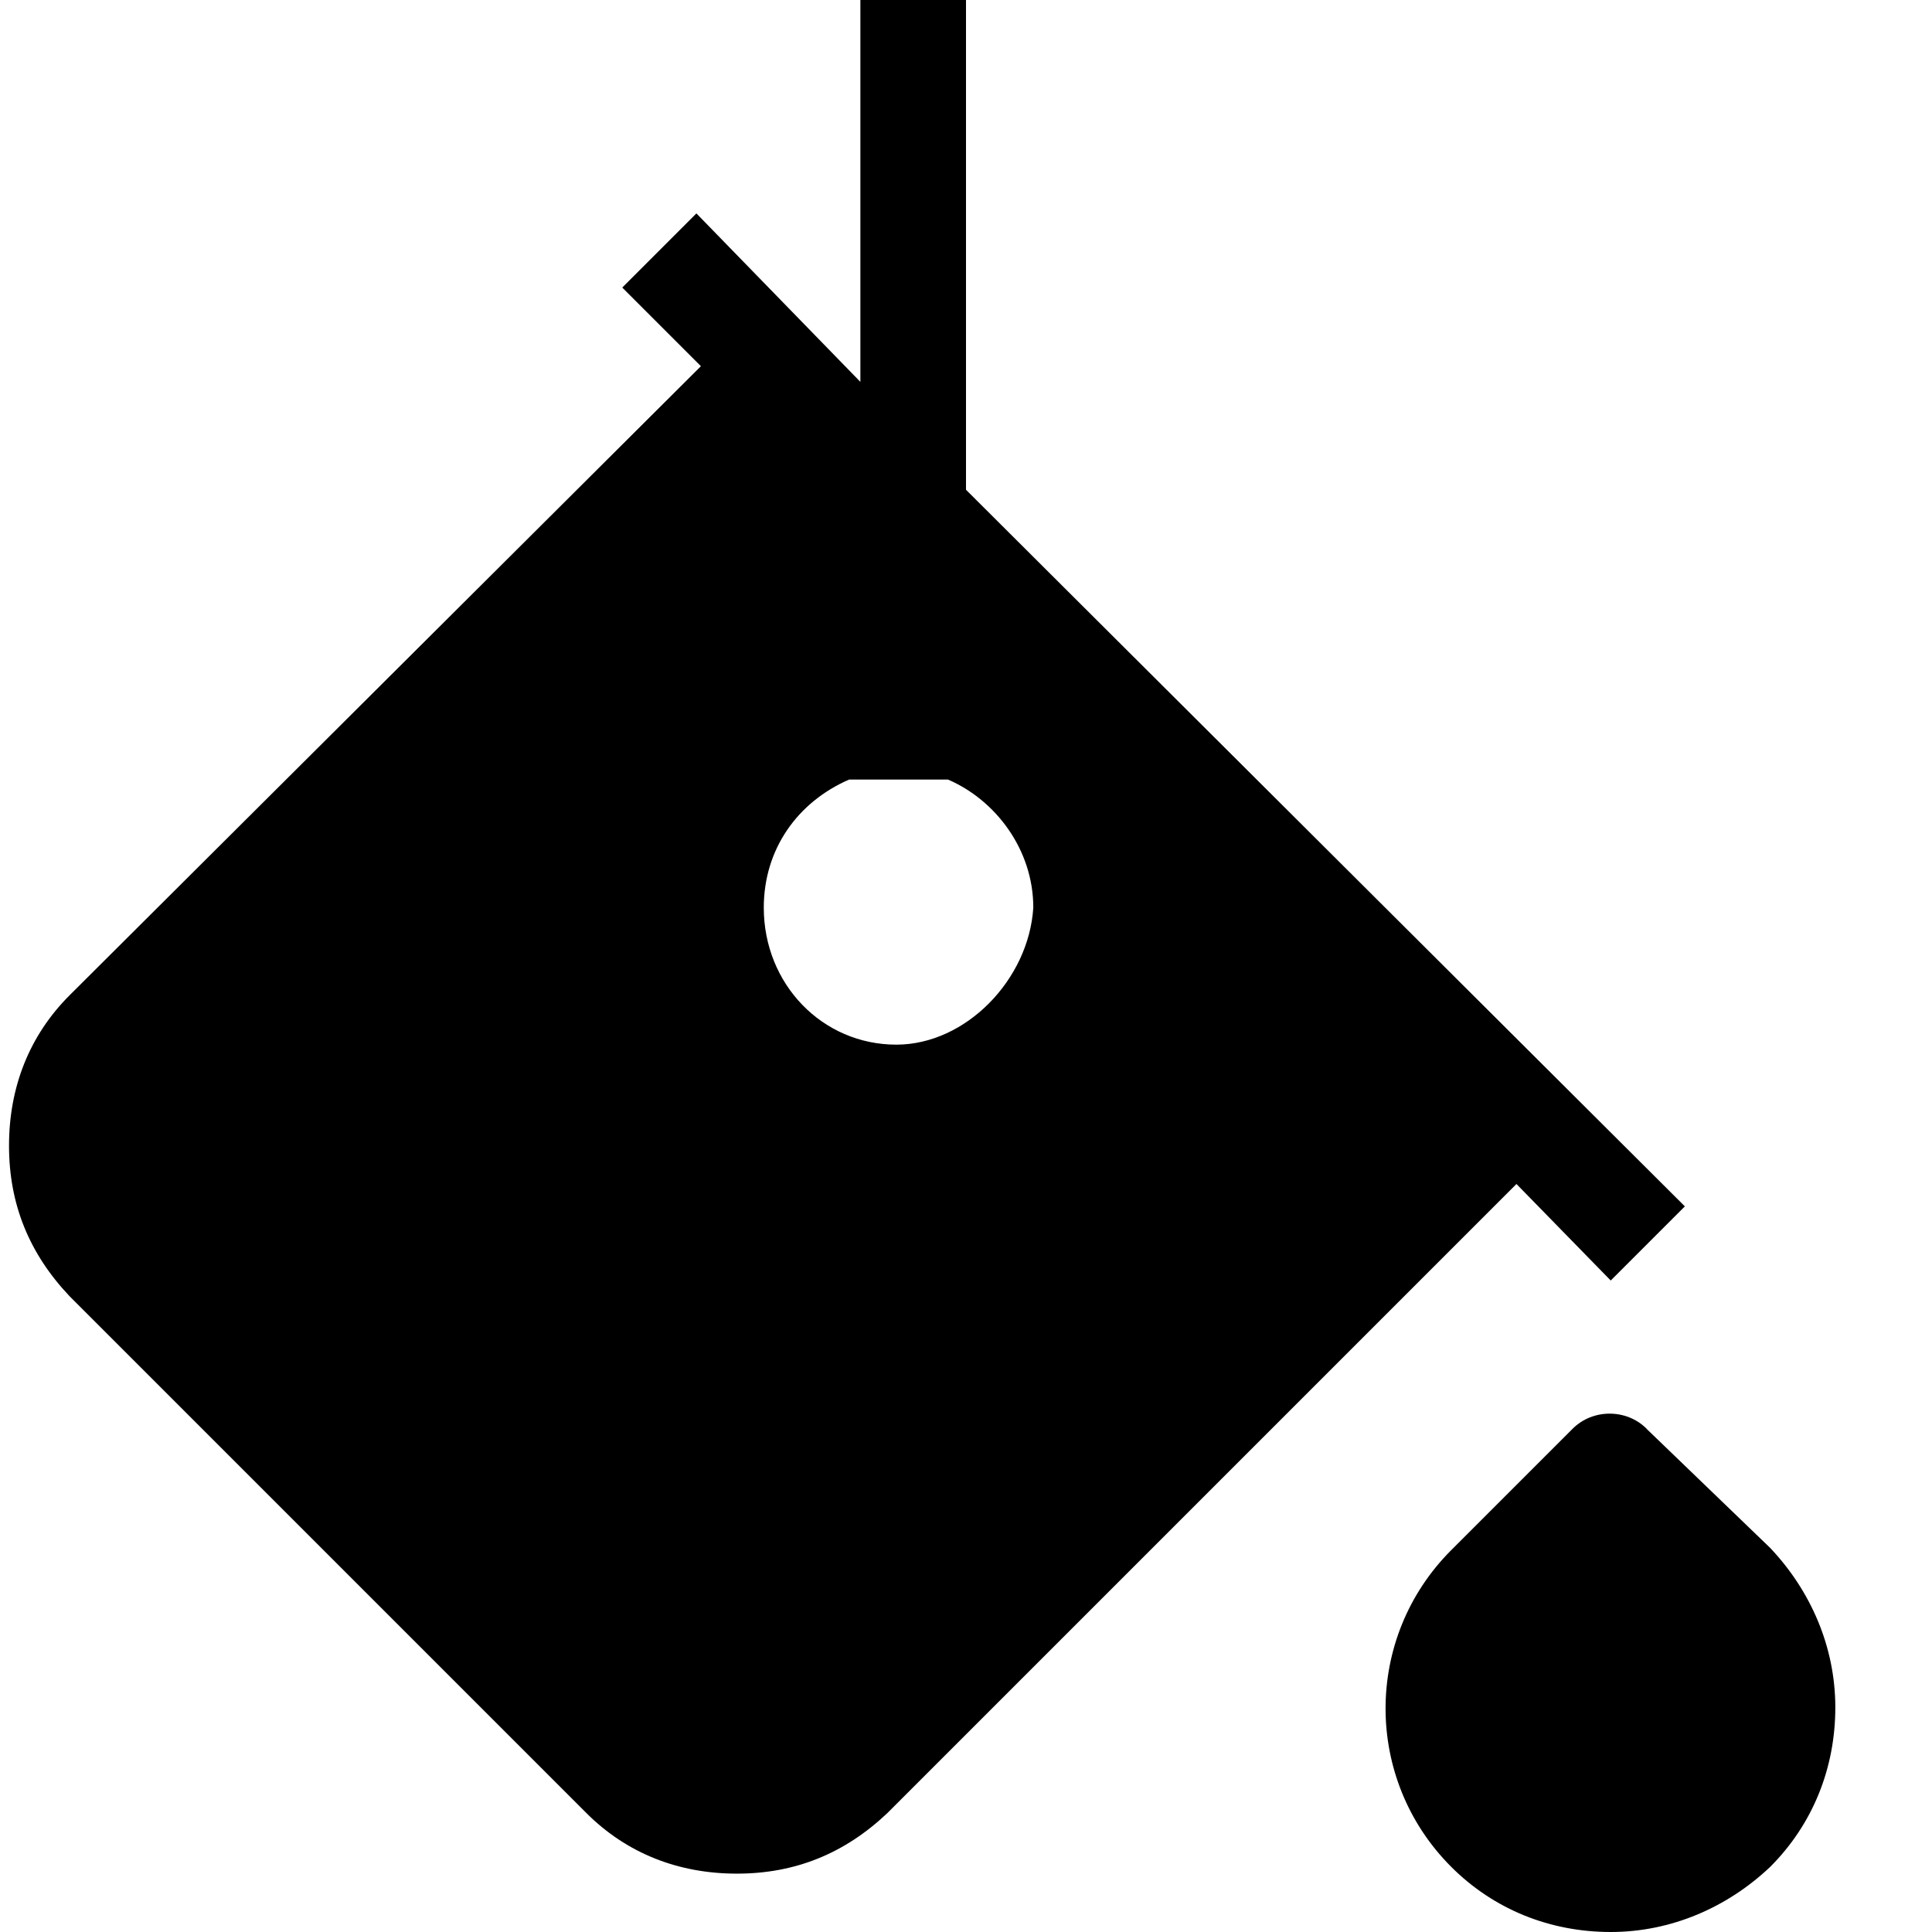 <svg data-bs-tooltip-label="Color" width="24" height="24" xmlns="http://www.w3.org/2000/svg">
  <g fill="currentColor" fill-rule="nonzero">
    <path d="M20.009 15.907l.921-.921-8.93-8.902V0h-1.312v4.744L8.651 2.651l-.921.921.977.977L.865 12.363C.363 12.865.112 13.507.112 14.233s.251 1.34.753 1.87l6.419 6.419c.502.502 1.144.753 1.87.753.726 0 1.34-.251 1.87-.753l7.814-7.814 1.172 1.2zm-8.874-2.93c-.921 0-1.647-.753-1.647-1.702 0-.726.419-1.312 1.06-1.591h1.228c.586.251 1.06.865 1.06 1.591-.056.893-.837 1.702-1.702 1.702zM20.456 17.749c-.251-.251-.67-.251-.921 0l-1.507 1.507c-1.088 1.088-1.088 2.847 0 3.935C18.558 23.721 19.256 24 20.009 24s1.451-.307 1.981-.809c.53-.53.809-1.228.809-1.981 0-.753-.307-1.451-.809-1.981l-1.535-1.479z"/>
  </g>
</svg>
